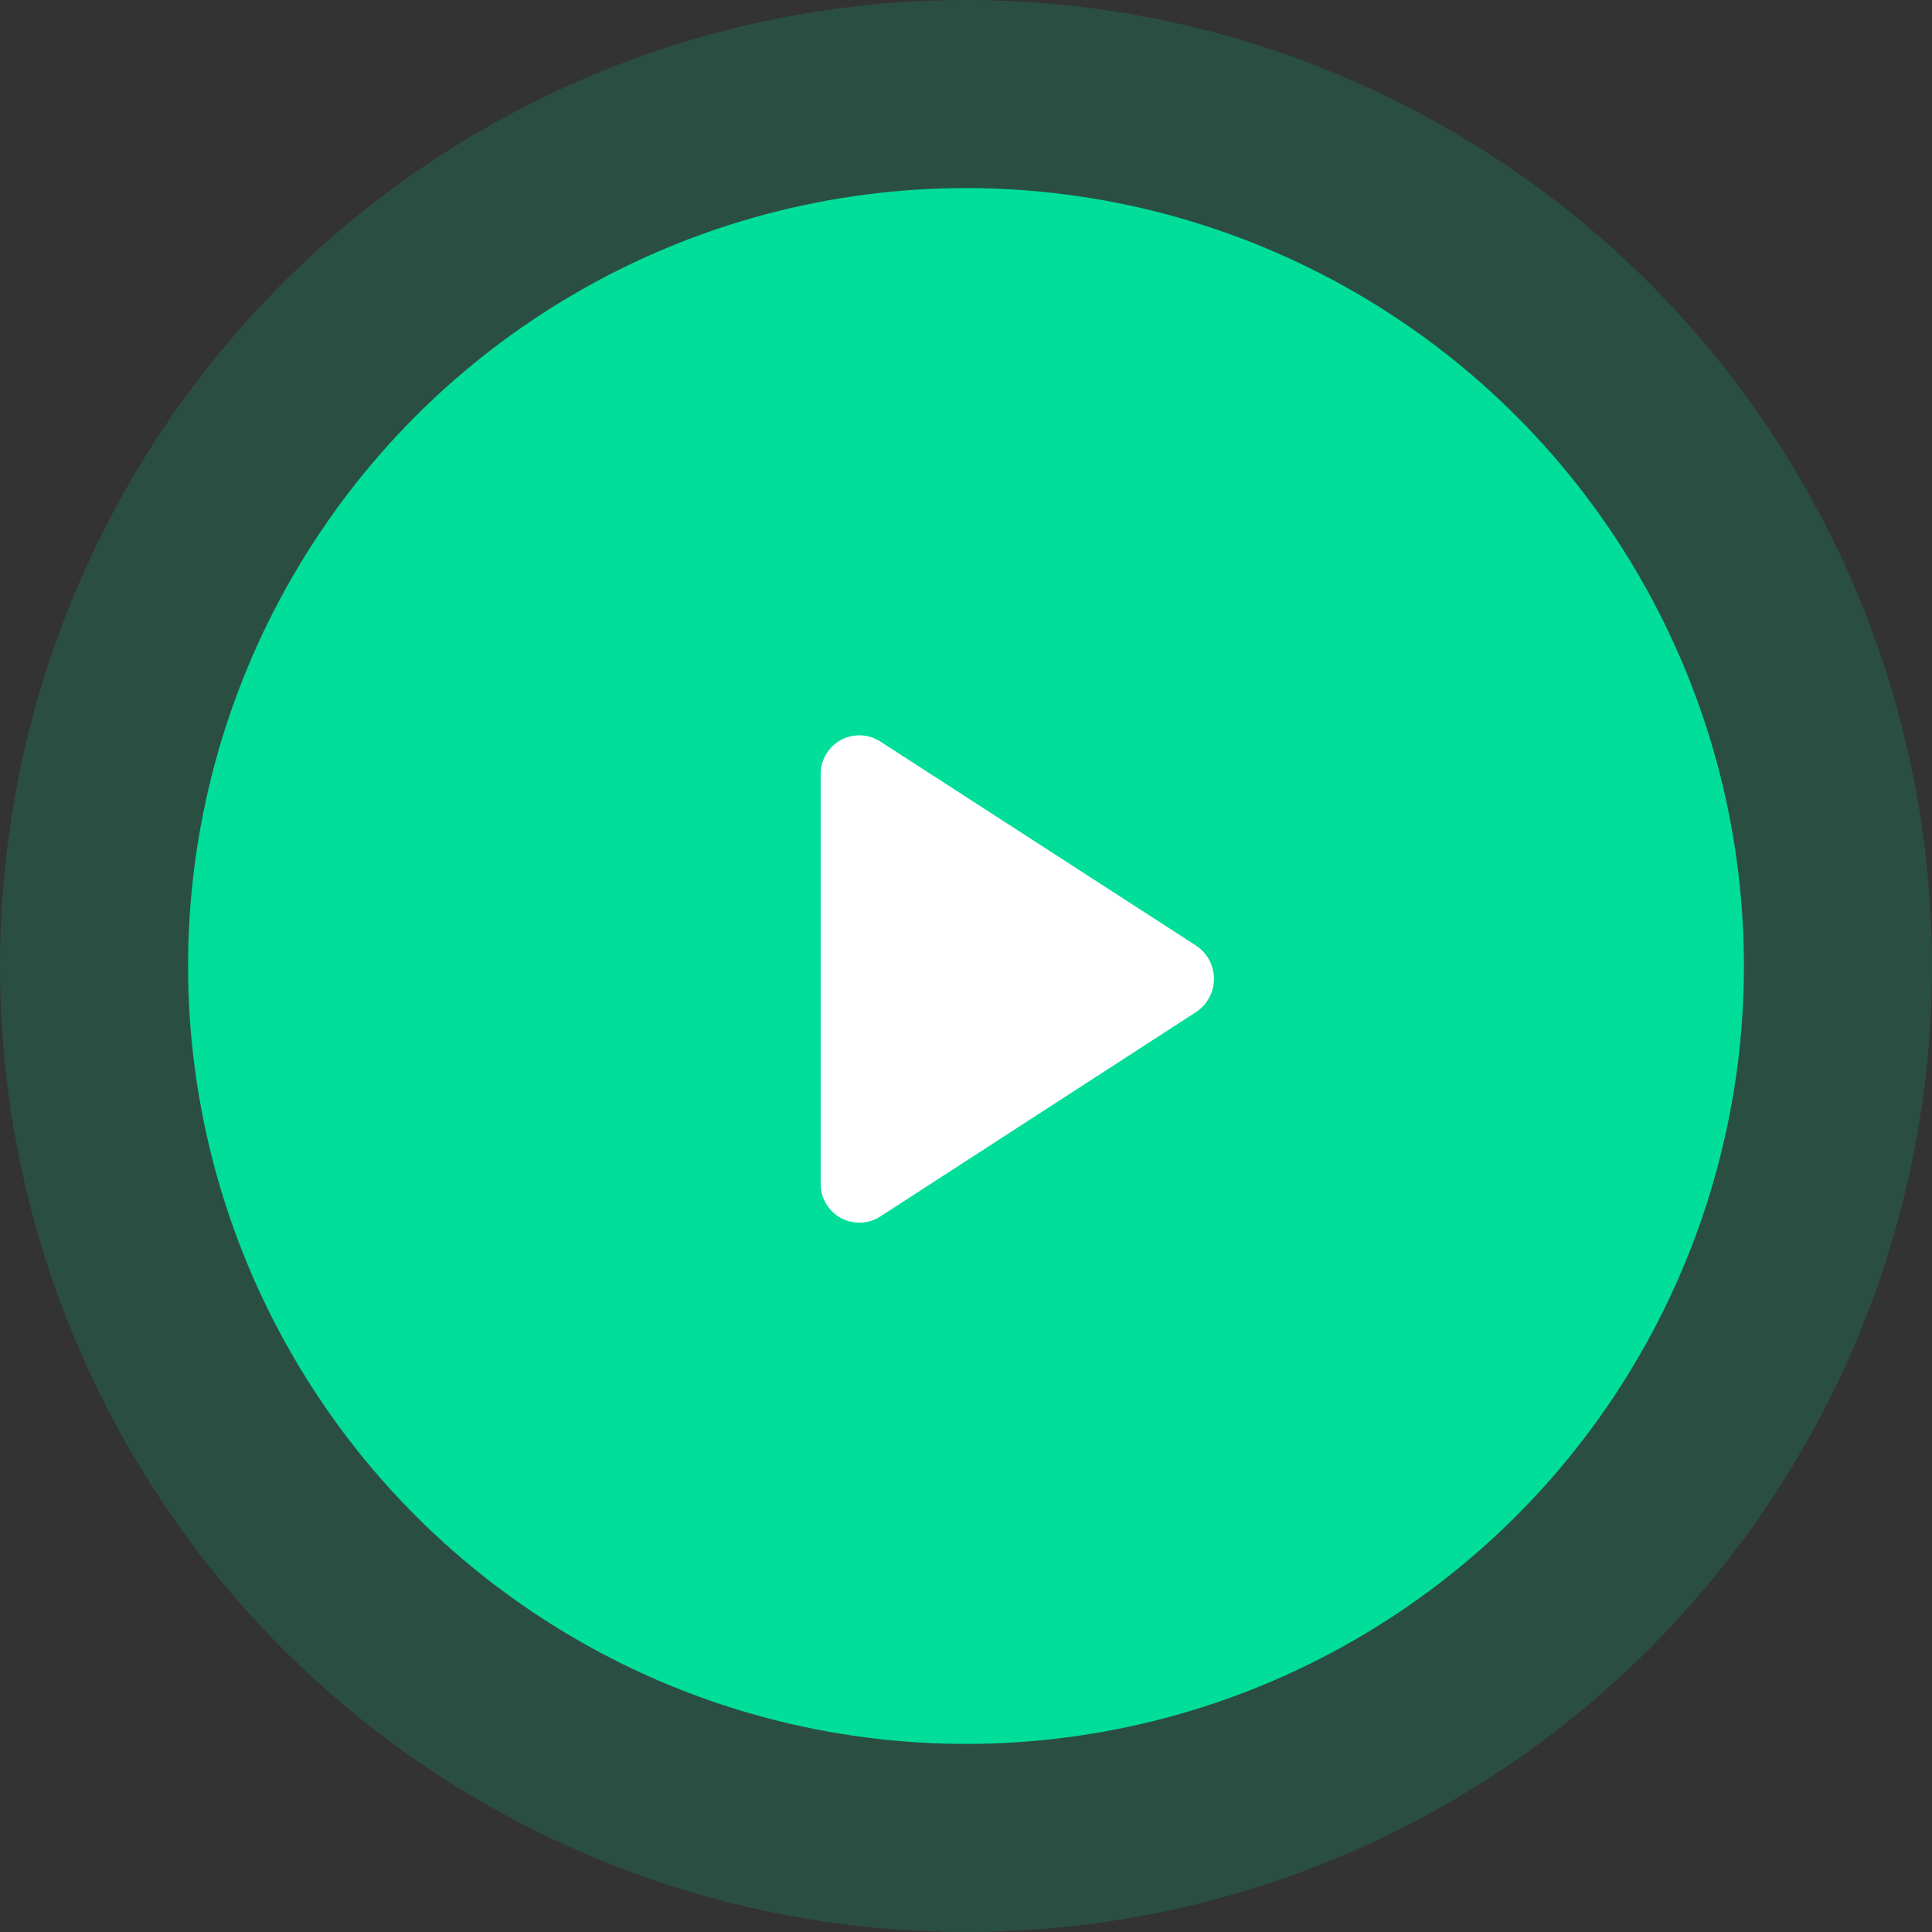 <svg xmlns="http://www.w3.org/2000/svg" width="113" height="113" viewBox="0 0 113 113">
  <rect x="0" y="0" width="113" height="113" fill="#333333" stroke="none"/>
  <g id="Group_5534" data-name="Group 5534" transform="translate(-992 -992)">
    <circle id="Oval" cx="56.5" cy="56.5" r="56.5" transform="translate(992 992)" fill="#00de9a" opacity="0.16"/>
    <circle id="Oval-2" data-name="Oval" cx="45.5" cy="45.5" r="45.5" transform="translate(1003 1003)" fill="#00de9a"/>
    <path id="icon_av_play_24px" data-name="icon/av/play_24px" d="M0,2.31v23.9a2.262,2.262,0,0,0,3.491,1.938L21.946,16.2a2.329,2.329,0,0,0,0-3.9L3.491.372A2.262,2.262,0,0,0,0,2.31Z" transform="translate(1040 1035)" fill="#fff"/>
  </g>
</svg>
